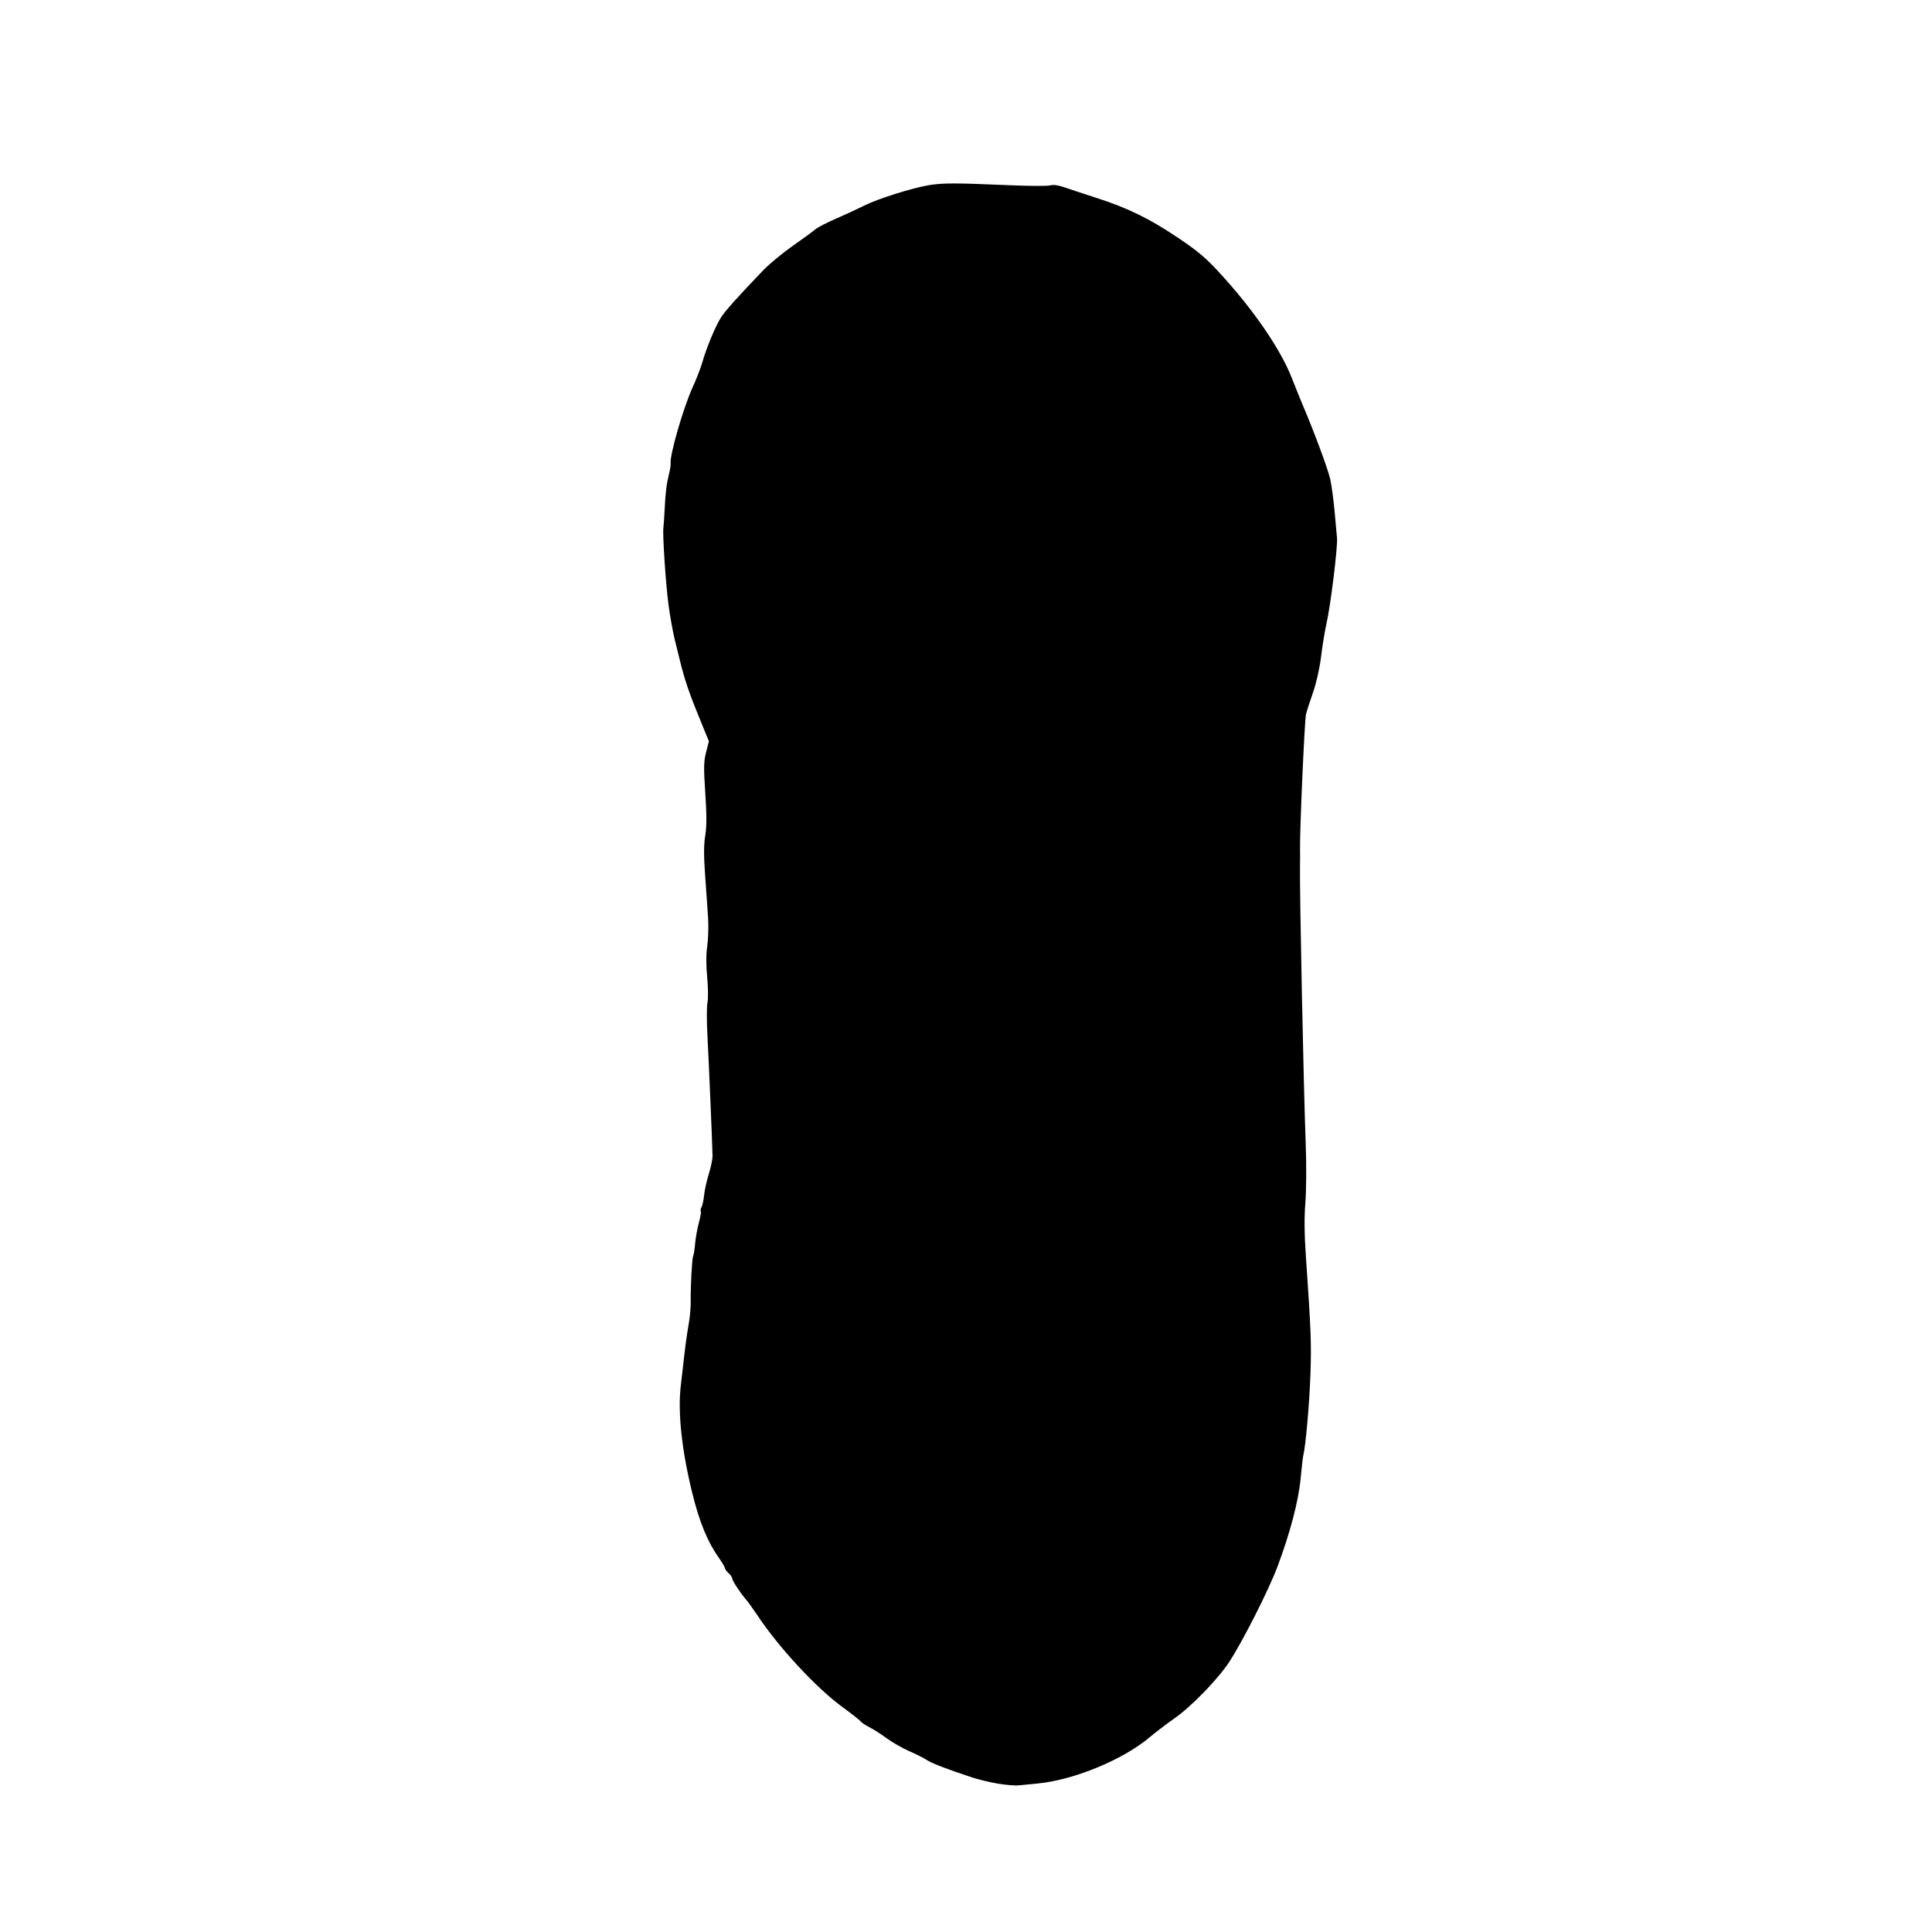 <?xml version="1.0" encoding="UTF-8" standalone="no"?>
<!-- Created with Inkscape (http://www.inkscape.org/) -->

<svg
   version="1.1"
   id="svg1"
   width="294.583"
   height="294.583"
   viewBox="0 0 294.583 294.583"
   sodipodi:docname="two-hole-pony-body.svg"
   inkscape:version="1.4 (86a8ad7, 2024-10-11)"
   xmlns:inkscape="http://www.inkscape.org/namespaces/inkscape"
   xmlns:sodipodi="http://sodipodi.sourceforge.net/DTD/sodipodi-0.dtd"
   xmlns="http://www.w3.org/2000/svg"
   xmlns:svg="http://www.w3.org/2000/svg">
  <defs
     id="defs1" />
  <sodipodi:namedview
     id="namedview1"
     pagecolor="#ffffff"
     bordercolor="#000000"
     borderopacity="0.25"
     inkscape:showpageshadow="2"
     inkscape:pageopacity="0.0"
     inkscape:pagecheckerboard="0"
     inkscape:deskcolor="#d1d1d1"
     inkscape:zoom="2.766624"
     inkscape:cx="147.47215"
     inkscape:cy="147.29143"
     inkscape:window-width="1920"
     inkscape:window-height="1017"
     inkscape:window-x="-8"
     inkscape:window-y="-8"
     inkscape:window-maximized="1"
     inkscape:current-layer="g1" />
  <g
     inkscape:groupmode="layer"
     inkscape:label="Image"
     id="g1">
    <path
       style="fill:#000000"
       d="m 152.091,271.951 c -1.207,-0.209 -2.935,-0.625 -3.84,-0.925 -3.916,-1.298 -6.174,-2.164 -6.901,-2.649 -0.429,-0.286 -1.645,-0.899 -2.702,-1.362 -1.058,-0.464 -2.603,-1.346 -3.435,-1.96 -0.832,-0.614 -2.025,-1.379 -2.653,-1.699 -0.627,-0.32 -1.223,-0.715 -1.324,-0.878 -0.101,-0.163 -1.374,-1.166 -2.83,-2.23 -3.952,-2.888 -9.669,-9.059 -12.913,-13.939 -0.652,-0.981 -1.454,-2.091 -1.783,-2.469 -0.857,-0.984 -2.077,-2.86 -2.077,-3.195 0,-0.157 -0.247,-0.509 -0.549,-0.782 -0.302,-0.273 -0.549,-0.615 -0.549,-0.76 0,-0.145 -0.406,-0.836 -0.902,-1.535 -1.739,-2.45 -2.969,-5.435 -4.064,-9.861 -1.613,-6.518 -2.244,-12.358 -1.77,-16.37 0.107,-0.905 0.249,-2.139 0.316,-2.743 0.369,-3.331 0.561,-4.762 0.934,-6.956 0.163,-0.96 0.284,-2.379 0.268,-3.154 -0.043,-2.146 0.199,-6.678 0.371,-6.957 0.084,-0.136 0.218,-0.98 0.297,-1.876 0.079,-0.895 0.34,-2.351 0.58,-3.235 0.24,-0.884 0.371,-1.671 0.292,-1.75 -0.079,-0.079 -0.028,-0.361 0.114,-0.626 0.142,-0.265 0.318,-1.085 0.391,-1.821 0.073,-0.736 0.395,-2.186 0.714,-3.22 0.32,-1.035 0.576,-2.266 0.57,-2.737 -0.019,-1.485 -0.58,-14.681 -0.791,-18.615 -0.111,-2.074 -0.102,-4.234 0.02,-4.8 0.122,-0.566 0.101,-2.294 -0.046,-3.839 -0.179,-1.881 -0.175,-3.467 0.014,-4.8 0.155,-1.095 0.21,-3.04 0.122,-4.322 -0.088,-1.282 -0.291,-4.181 -0.451,-6.442 -0.212,-2.994 -0.207,-4.633 0.018,-6.034 0.228,-1.417 0.23,-3.128 0.008,-6.491 -0.258,-3.92 -0.241,-4.802 0.125,-6.23 l 0.426,-1.663 -0.934,-2.273 c -2.147,-5.226 -2.723,-6.907 -3.6,-10.501 -0.074,-0.302 -0.378,-1.536 -0.676,-2.743 -0.298,-1.207 -0.729,-3.614 -0.957,-5.349 -0.419,-3.19 -0.914,-10.648 -0.774,-11.657 0.042,-0.302 0.13,-1.598 0.196,-2.88 0.136,-2.654 0.274,-3.751 0.683,-5.441 0.158,-0.654 0.262,-1.333 0.231,-1.509 -0.201,-1.131 1.934,-8.534 3.353,-11.624 0.569,-1.239 1.237,-2.967 1.484,-3.84 0.613,-2.163 1.976,-5.436 2.822,-6.777 0.655,-1.037 2.548,-3.154 6.483,-7.248 0.92,-0.957 2.969,-2.647 4.553,-3.756 1.584,-1.109 3.119,-2.231 3.41,-2.493 0.292,-0.262 1.711,-0.991 3.154,-1.619 1.443,-0.628 3.365,-1.517 4.27,-1.976 2.021,-1.024 7.283,-2.682 9.874,-3.11 2.092,-0.346 4.051,-0.344 12.278,0.011 2.982,0.129 5.759,0.141 6.171,0.027 0.49,-0.135 1.226,-0.041 2.122,0.272 0.754,0.263 2.976,0.996 4.937,1.629 4.829,1.558 8.081,3.149 12.48,6.106 3.004,2.019 4.205,3.036 6.368,5.392 5.118,5.577 9.203,11.527 10.936,15.932 0.623,1.584 1.422,3.559 1.775,4.389 1.693,3.979 3.728,9.469 4.085,11.025 0.219,0.951 0.532,3.272 0.697,5.158 0.165,1.886 0.321,3.614 0.348,3.84 0.147,1.228 -0.985,10.413 -1.62,13.152 -0.228,0.983 -0.588,3.182 -0.799,4.886 -0.231,1.863 -0.718,4.052 -1.222,5.49 -0.461,1.315 -0.949,2.824 -1.084,3.352 -0.22,0.857 -0.973,17.96 -0.911,20.709 0.013,0.603 0.012,1.653 -0.003,2.331 -0.081,3.571 0.533,33.563 0.873,42.634 0.116,3.086 0.091,6.909 -0.055,8.777 -0.181,2.3 -0.159,4.773 0.07,8.109 0.791,11.485 0.861,13.295 0.701,18.103 -0.146,4.367 -0.734,11.028 -1.09,12.343 -0.061,0.226 -0.245,1.831 -0.409,3.566 -0.322,3.415 -1.615,8.327 -3.539,13.449 -1.311,3.489 -5.264,11.299 -7.298,14.42 -1.776,2.724 -5.843,6.911 -8.508,8.757 -1.056,0.732 -2.75,2.025 -3.765,2.875 -4.032,3.377 -11.482,6.442 -16.944,6.97 -0.981,0.095 -2.277,0.223 -2.88,0.284 -0.603,0.061 -2.085,-0.059 -3.291,-0.268 z"
       id="path1" />
  </g>
</svg>
